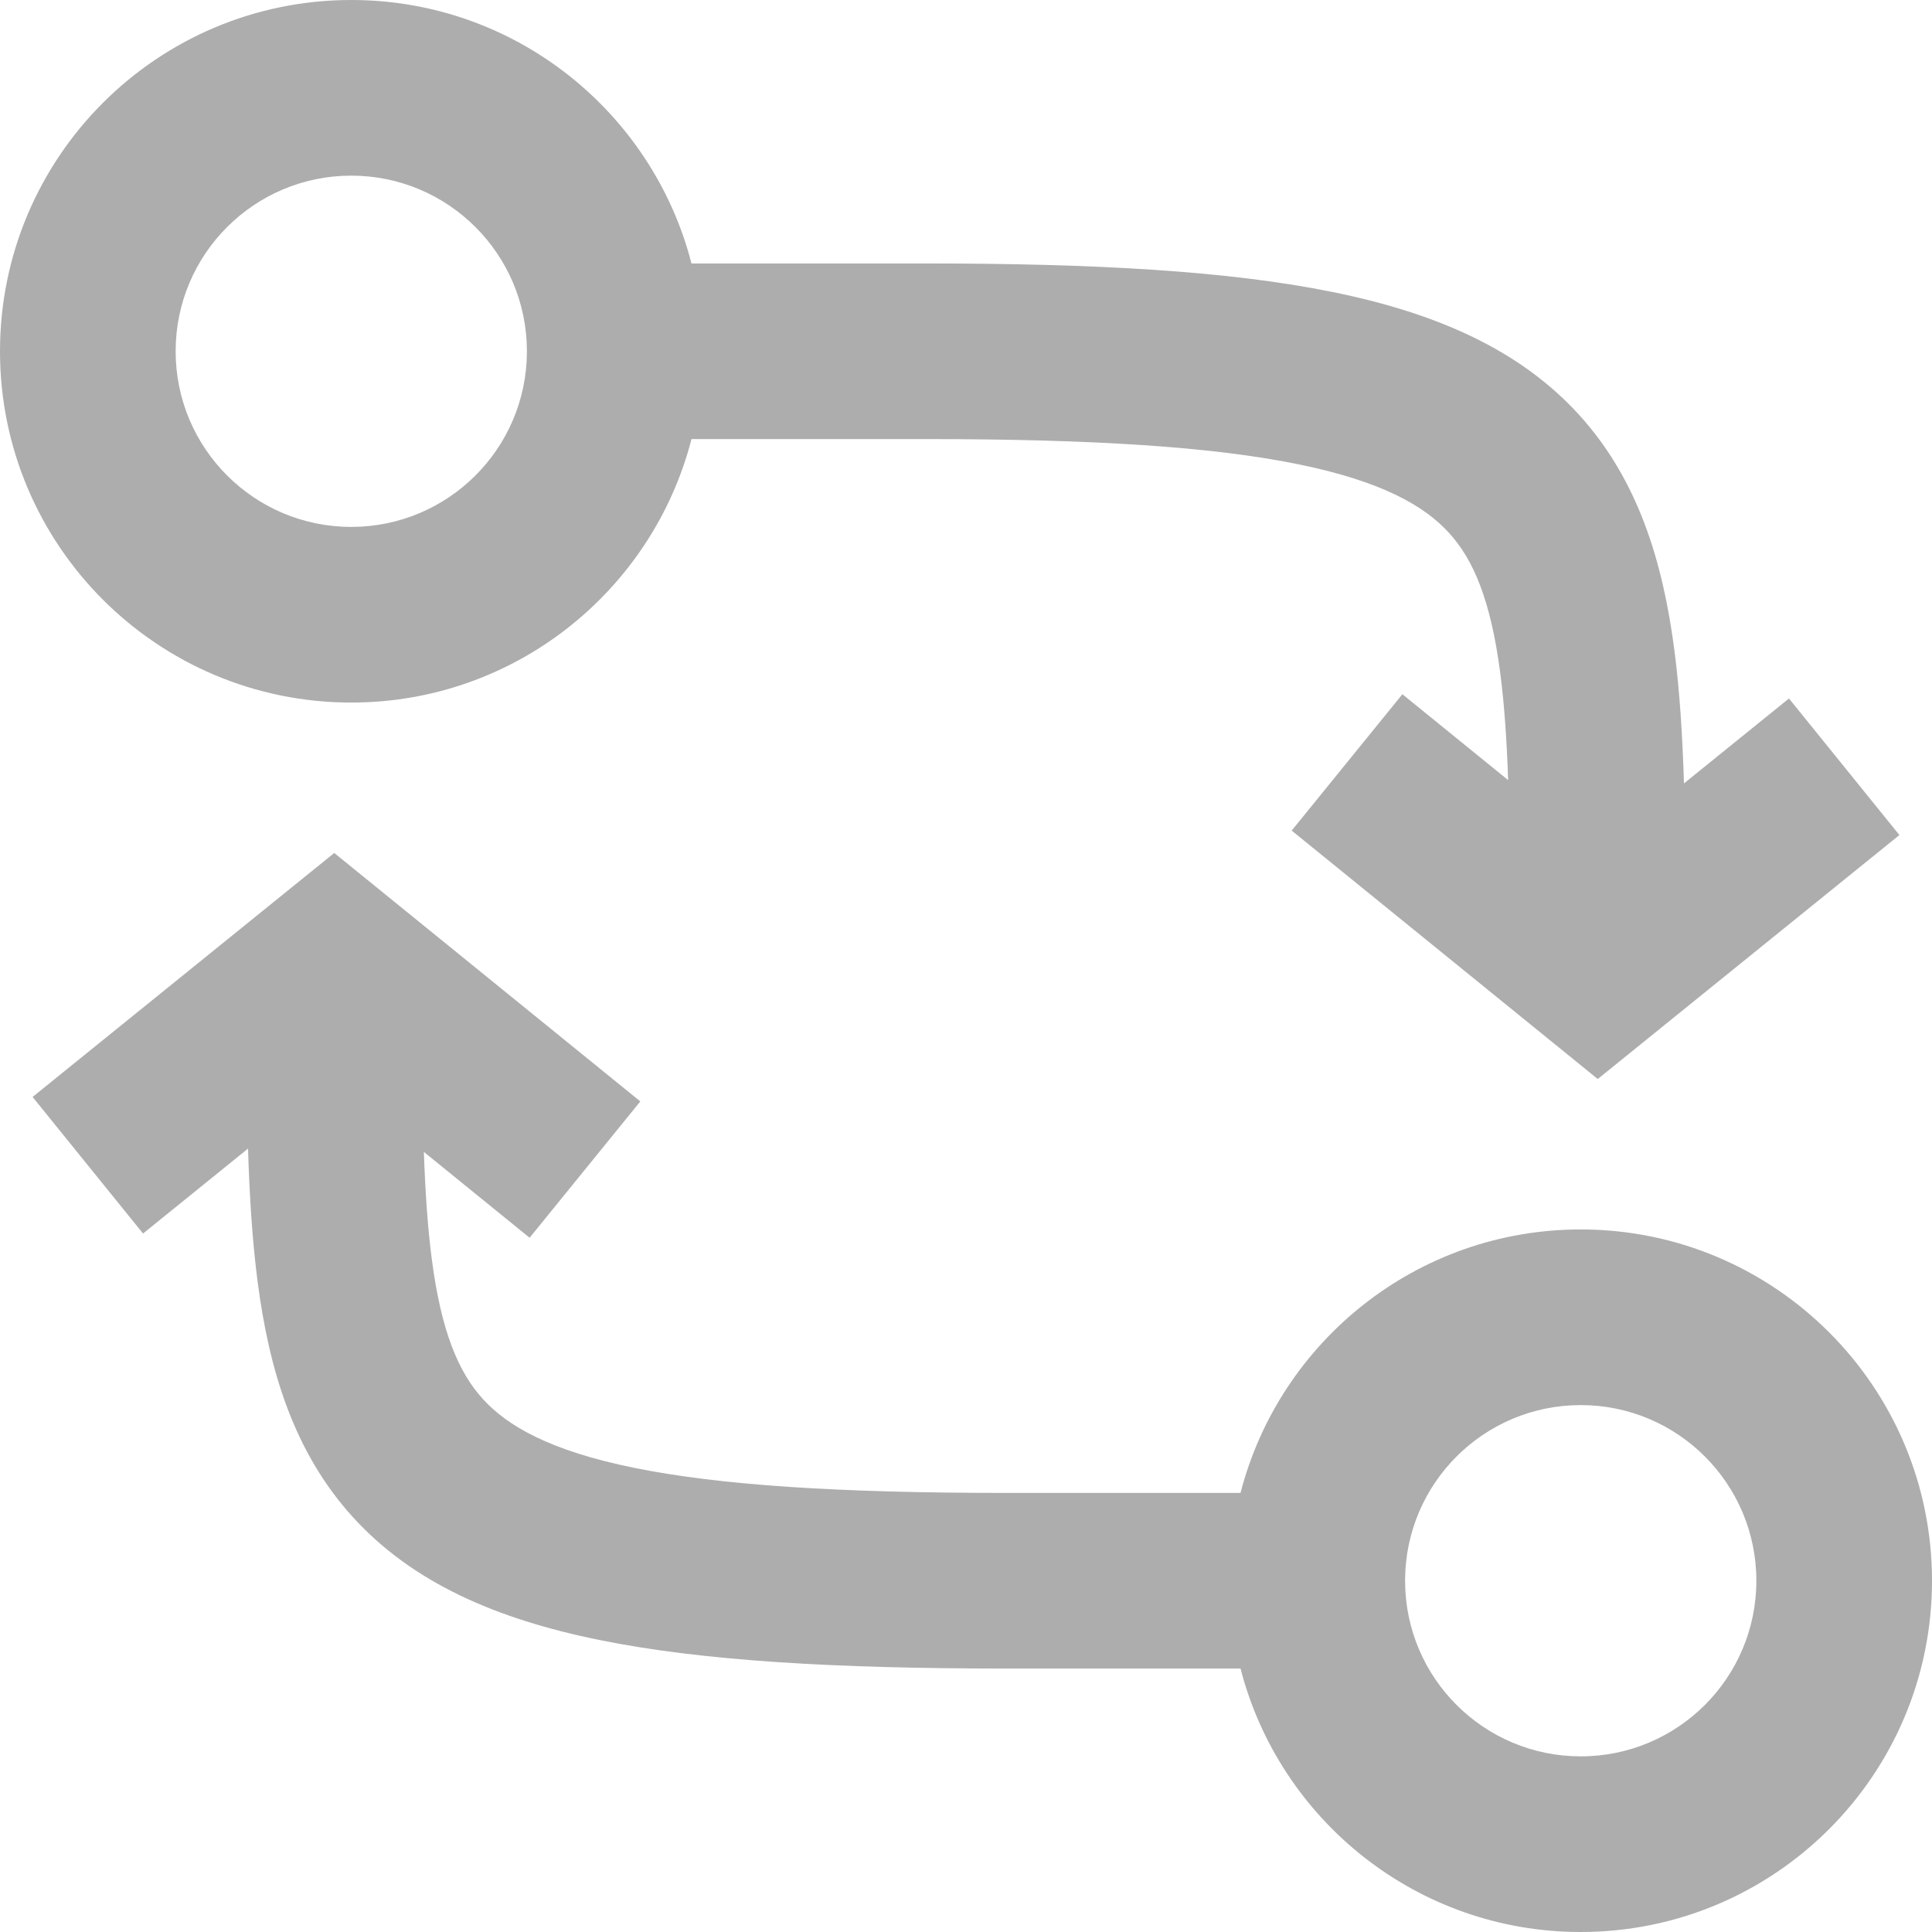 <svg width="32" height="32" viewBox="0 0 92 92" fill="none" xmlns="http://www.w3.org/2000/svg">
<path fill-rule="evenodd" clip-rule="evenodd" d="M0 16.727C2.26998e-06 25.965 7.489 33.455 16.727 33.455C24.521 33.455 31.071 28.124 32.928 20.909L44.145 20.909C52.069 20.909 57.715 21.274 61.781 22.099C65.823 22.918 67.841 24.101 69.003 25.377C70.17 26.659 70.992 28.598 71.442 32.062C71.637 33.569 71.751 35.249 71.816 37.147L66.78 33.059L61.509 39.552L76.083 51.382L90.448 39.764L85.189 33.261L80.189 37.305C80.118 35.021 79.985 32.907 79.736 30.985C79.187 26.761 78.012 22.848 75.187 19.746C72.356 16.638 68.384 14.904 63.443 13.902C58.525 12.905 52.193 12.546 44.145 12.546L32.928 12.546C31.071 5.331 24.521 0 16.727 0C7.489 2.26998e-06 0 7.489 0 16.727ZM25.091 16.685C25.068 12.085 21.332 8.364 16.727 8.364C12.108 8.364 8.364 12.108 8.364 16.727C8.364 21.346 12.108 25.091 16.727 25.091C21.332 25.091 25.068 21.369 25.091 16.77L25.091 16.685ZM75.273 58.545C84.511 58.545 92 66.034 92 75.273C92 84.511 84.511 92 75.273 92C67.479 92 60.93 86.669 59.073 79.454H47.855C39.807 79.454 33.475 79.095 28.558 78.098C23.616 77.096 19.644 75.362 16.814 72.254C13.988 69.152 12.813 65.239 12.265 61.015C12.015 59.093 11.882 56.979 11.811 54.695L6.812 58.739L1.552 52.236L15.917 40.618L30.491 52.448L25.22 58.941L20.184 54.853C20.25 56.751 20.363 58.431 20.559 59.938C21.008 63.402 21.83 65.341 22.997 66.623C24.159 67.899 26.177 69.082 30.219 69.901C34.285 70.725 39.931 71.091 47.855 71.091H59.073C60.93 63.876 67.479 58.545 75.273 58.545ZM66.909 75.312V75.233C66.93 70.632 70.667 66.909 75.273 66.909C79.892 66.909 83.636 70.654 83.636 75.273C83.636 79.892 79.892 83.636 75.273 83.636C70.667 83.636 66.93 79.913 66.909 75.312Z" fill="#ADADAD"/>
</svg>
